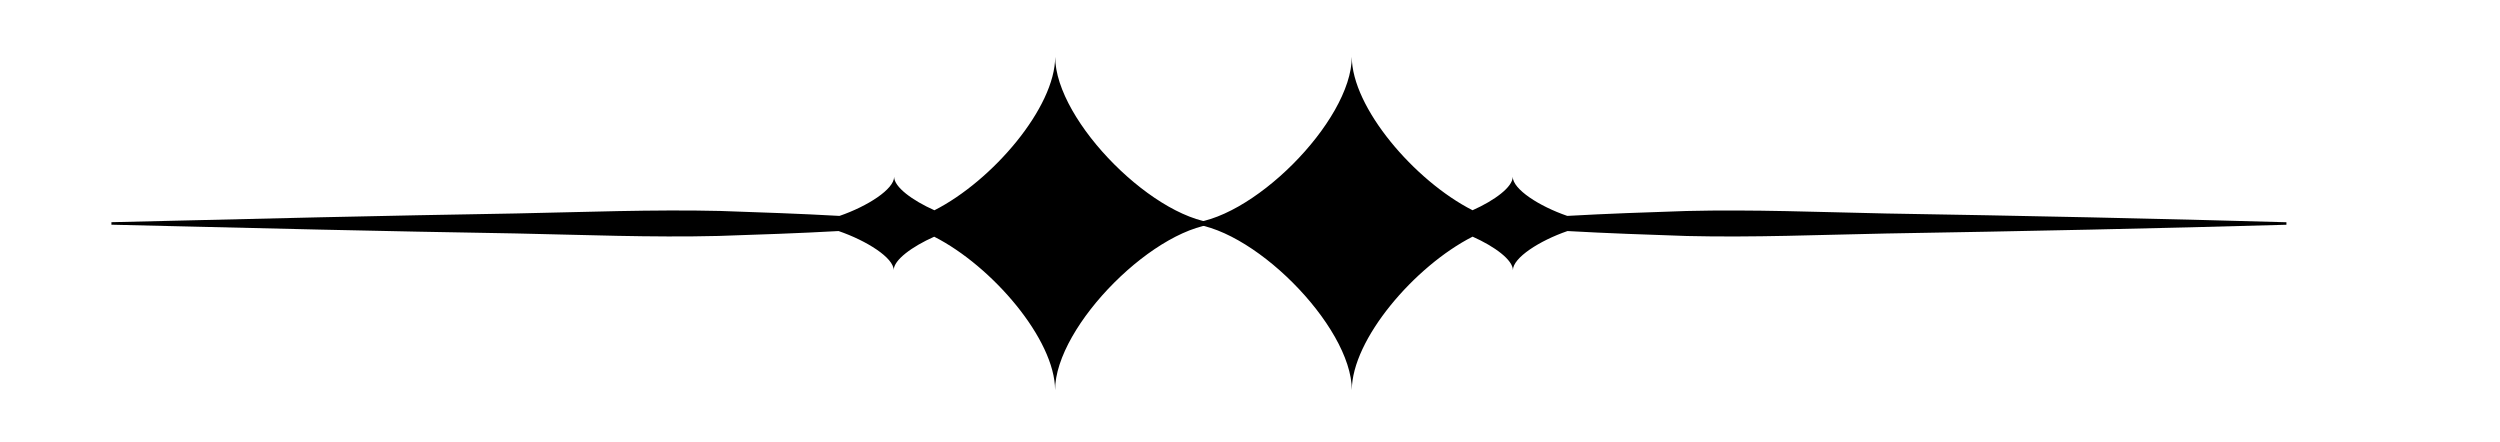 <?xml version="1.0" encoding="UTF-8" standalone="no"?>
<svg
   version="1.1"
   x="0px"
   y="0px"
   viewBox="0 0 100 17.7"
   enable-background="new 0 0 100 100"
   xml:space="preserve"
   id="svg10"
   sodipodi:docname="noun-diamond-line-embellishment-181248.svg"
   width="100"
   height="17.7"
   xmlns:inkscape="http://www.inkscape.org/namespaces/inkscape"
   xmlns:sodipodi="http://sodipodi.sourceforge.net/DTD/sodipodi-0.dtd"
   xmlns="http://www.w3.org/2000/svg"
   xmlns:svg="http://www.w3.org/2000/svg"><defs
     id="defs14"><clipPath
       clipPathUnits="userSpaceOnUse"
       id="clipPath430"><rect
         style="fill:#000000"
         id="rect432"
         width="94.393"
         height="15.175"
         x="5.658"
         y="42.438" /></clipPath><clipPath
       clipPathUnits="userSpaceOnUse"
       id="clipPath434"><rect
         style="fill:#000000"
         id="rect436"
         width="94.393"
         height="15.175"
         x="5.658"
         y="42.438" /></clipPath></defs><sodipodi:namedview
     id="namedview12"
     pagecolor="#ffffff"
     bordercolor="#000000"
     borderopacity="0.25"
     inkscape:showpageshadow="2"
     inkscape:pageopacity="0.0"
     inkscape:pagecheckerboard="0"
     inkscape:deskcolor="#d1d1d1"
     showgrid="false"
     inkscape:zoom="7.776"
     inkscape:cx="26.427469"
     inkscape:cy="61.085391"
     inkscape:window-width="1390"
     inkscape:window-height="1122"
     inkscape:window-x="0"
     inkscape:window-y="25"
     inkscape:window-maximized="0"
     inkscape:current-layer="svg10" /><path
     fill="#000000"
     d="m 43.75,43.555 c 0,2.021 -2.504,4.955 -4.83,6.137 -0.885,-0.395 -1.612,-0.931 -1.612,-1.337 0,0.493 -1.058,1.174 -2.184,1.562 -1.591,-0.09 -3.183,-0.143 -4.774,-0.198 -2.675,-0.064 -5.486,0.047 -8.161,0.1 C 16.837,49.908 12,50.024 6,50.169 v 0.1 C 12,50.414 16.837,50.531 22.188,50.619 c 2.675,0.055 5.418,0.166 8.093,0.1 1.59,-0.053 3.215,-0.106 4.806,-0.196 1.127,0.388 2.204,1.07 2.204,1.563 0,-0.407 0.735,-0.943 1.62,-1.337 2.326,1.182 4.835,4.117 4.835,6.137 0,-2.58 4.088,-6.665 6.668,-6.665 C 47.833,50.22 43.75,46.135 43.75,43.555 Z"
     id="path2"
     clip-path="url(#clipPath434)"
     transform="translate(-1.543,-41.281)" /><path
     fill="#000000"
     d="m 76.996,49.821 c -2.674,-0.055 -5.327,-0.166 -8.001,-0.1 -1.591,0.053 -3.17,0.106 -4.761,0.196 -1.127,-0.387 -2.181,-1.069 -2.181,-1.563 0,0.407 -0.724,0.943 -1.608,1.337 -2.327,-1.182 -4.83,-4.117 -4.83,-6.137 0,2.58 -4.085,6.665 -6.666,6.665 2.581,0 6.667,4.086 6.667,6.666 0,-2.021 2.505,-4.955 4.831,-6.138 0.886,0.395 1.612,0.932 1.612,1.339 0,-0.493 1.057,-1.175 2.183,-1.563 1.592,0.09 3.184,0.144 4.776,0.198 2.674,0.064 5.303,-0.047 7.977,-0.1 C 82.347,50.532 88,50.415 93,50.271 v -0.1 C 88,50.026 82.348,49.909 76.996,49.821 Z"
     id="path4"
     clip-path="url(#clipPath430)"
     transform="translate(-1.543,-41.281)" /></svg>
